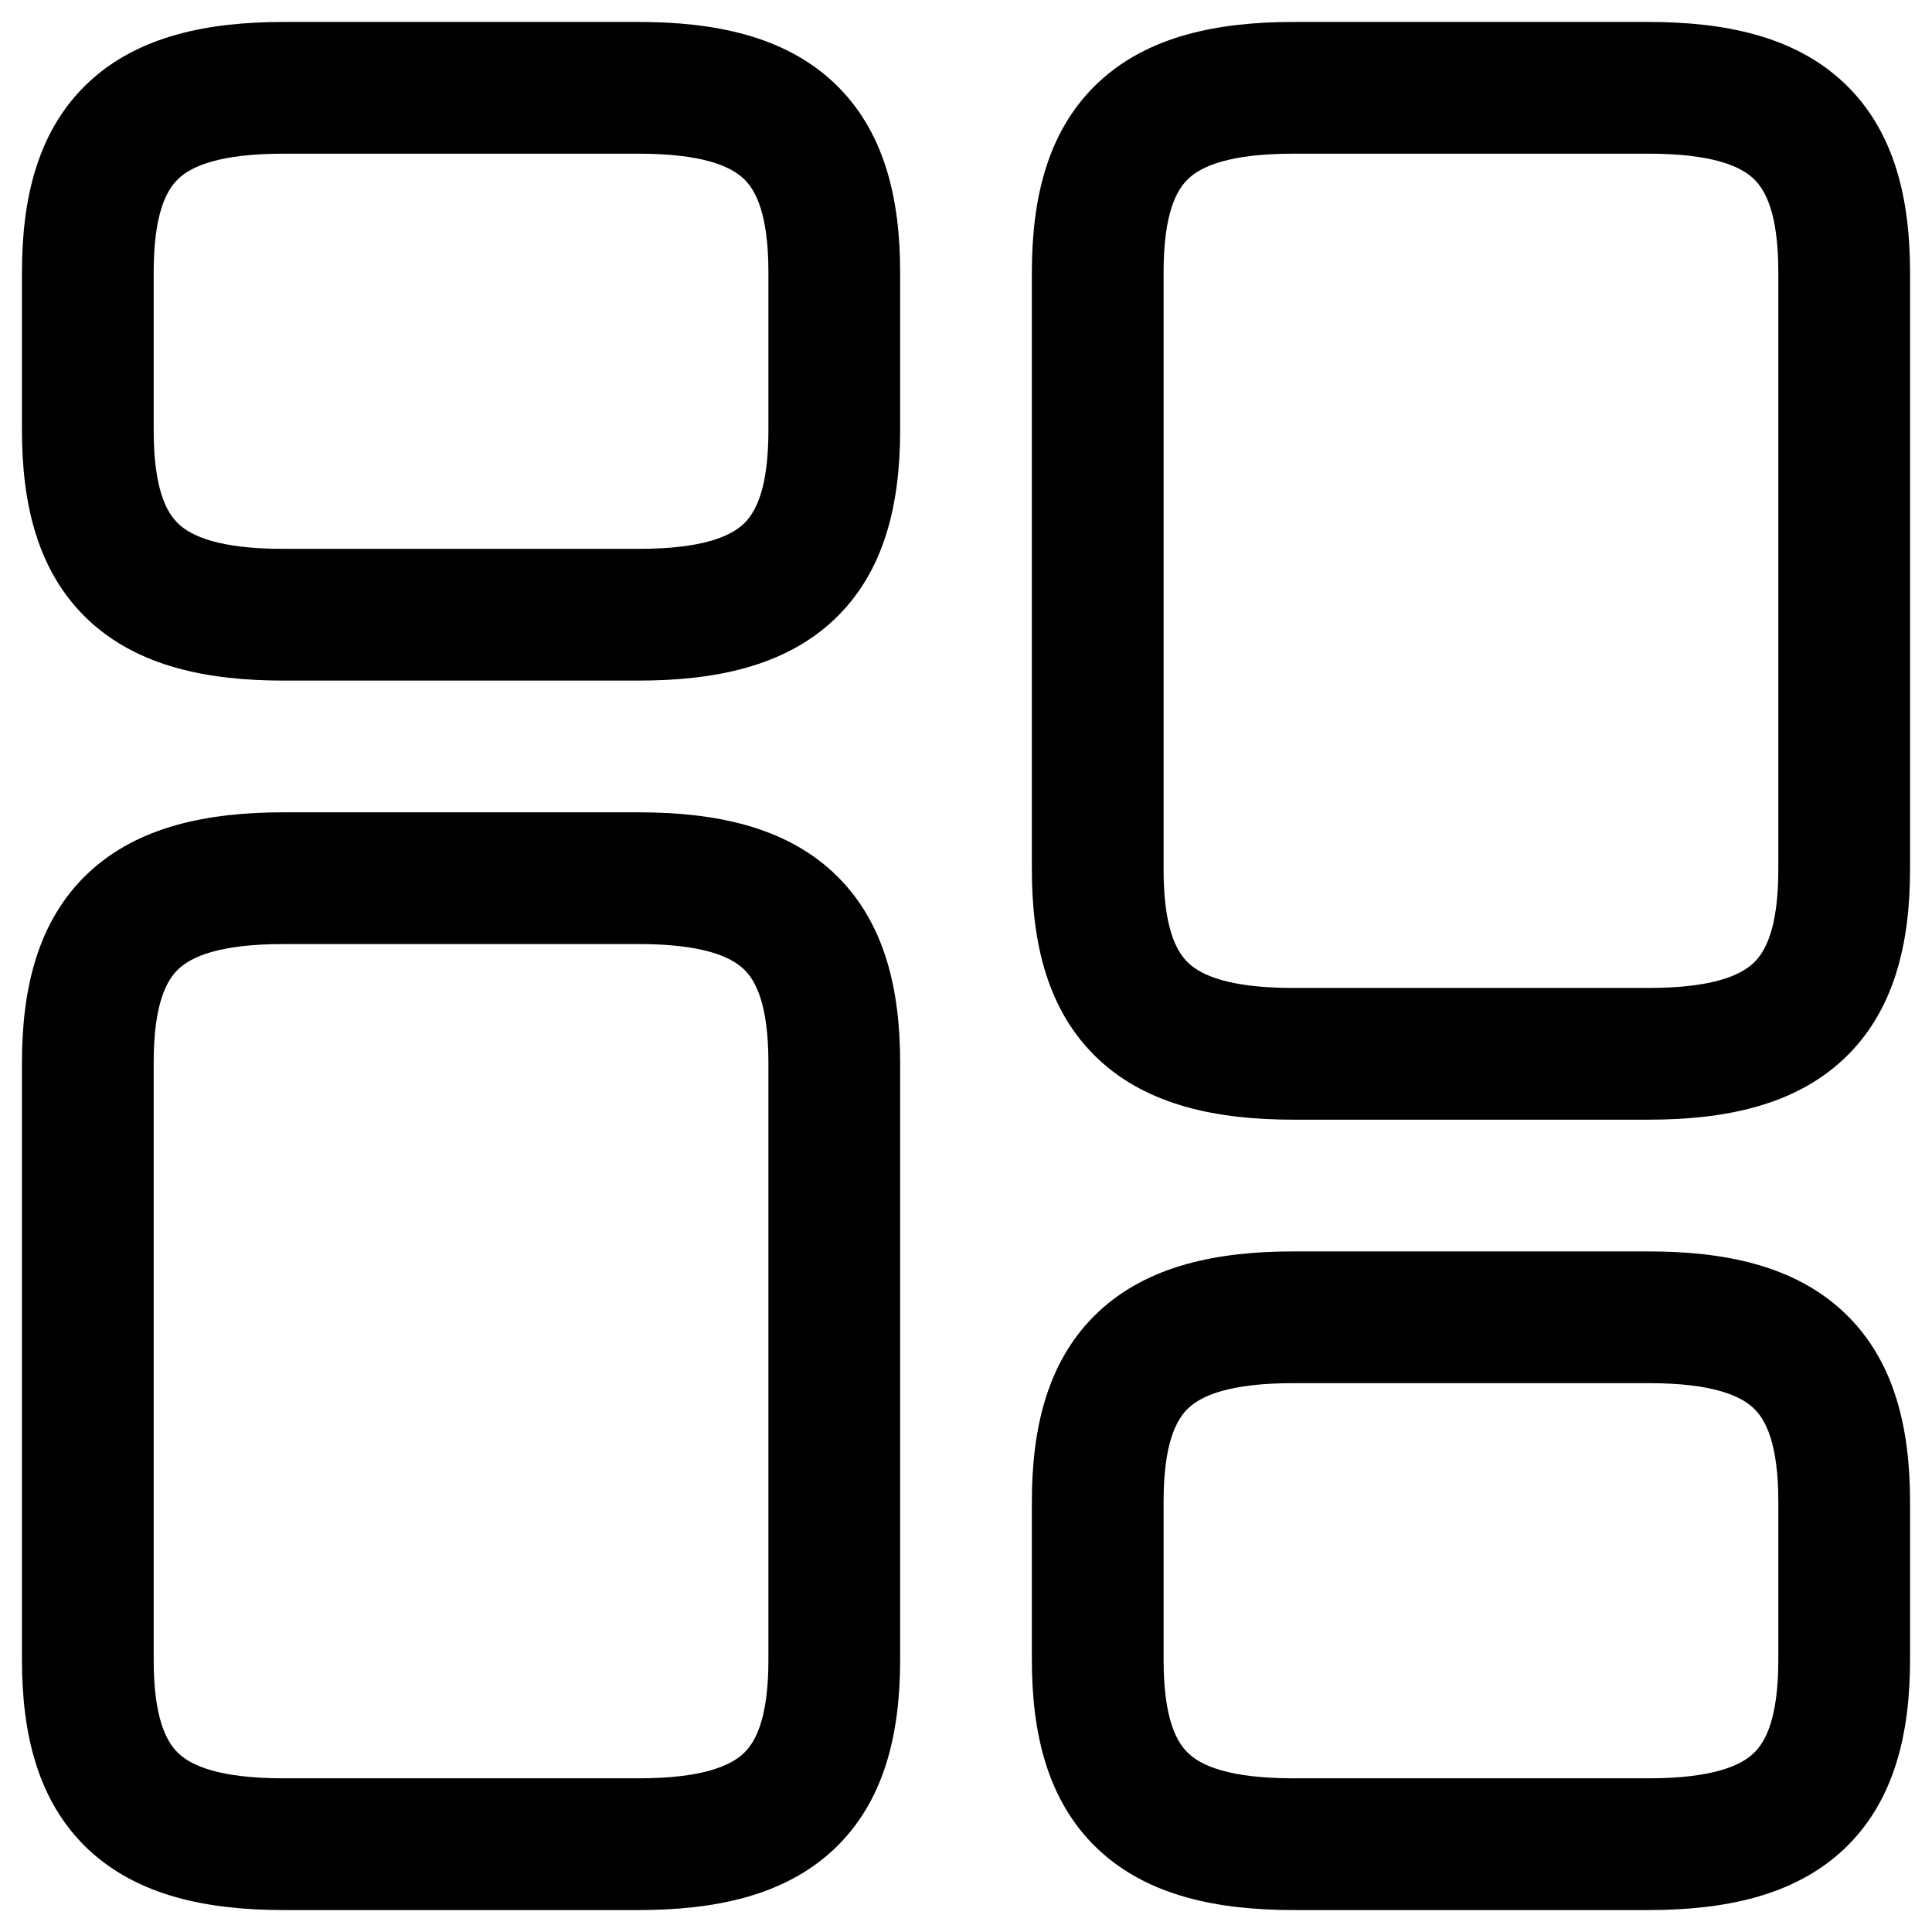 <svg viewBox="0 0 22 22">
<path fill-rule="evenodd" clip-rule="evenodd" d="M14.73 0.25C13.87 0.25 13.073 0.407 12.505 0.941C11.925 1.487 11.75 2.265 11.75 3.1V9.9C11.75 10.735 11.925 11.513 12.505 12.059C13.073 12.593 13.87 12.75 14.73 12.75H18.77C19.63 12.75 20.427 12.593 20.995 12.059C21.575 11.513 21.75 10.735 21.75 9.9V3.1C21.75 2.265 21.575 1.487 20.995 0.941C20.427 0.407 19.63 0.25 18.77 0.25H14.73ZM13.25 3.1C13.25 2.435 13.395 2.163 13.533 2.034C13.682 1.893 14 1.75 14.73 1.75H18.77C19.5 1.75 19.818 1.893 19.967 2.034C20.105 2.163 20.25 2.435 20.25 3.1V9.9C20.25 10.565 20.105 10.837 19.967 10.966C19.818 11.107 19.5 11.25 18.77 11.25H14.73C14 11.25 13.682 11.107 13.533 10.966C13.395 10.837 13.25 10.565 13.25 9.9V3.1ZM14.73 14.25C13.87 14.25 13.073 14.407 12.505 14.941C11.925 15.487 11.75 16.265 11.75 17.1V18.9C11.75 19.735 11.925 20.513 12.505 21.059C13.073 21.593 13.87 21.75 14.73 21.75H18.77C19.63 21.75 20.427 21.593 20.995 21.059C21.575 20.513 21.75 19.735 21.75 18.9V17.1C21.75 16.265 21.575 15.487 20.995 14.941C20.427 14.407 19.63 14.25 18.77 14.25H14.73ZM13.25 17.1C13.25 16.435 13.395 16.163 13.533 16.034C13.682 15.893 14 15.75 14.73 15.75H18.77C19.5 15.75 19.818 15.893 19.967 16.034C20.105 16.163 20.25 16.435 20.25 17.1V18.9C20.25 19.565 20.105 19.837 19.967 19.966C19.818 20.107 19.5 20.25 18.77 20.25H14.73C14 20.25 13.682 20.107 13.533 19.966C13.395 19.837 13.25 19.565 13.25 18.9V17.1ZM2.033 11.034C1.895 11.163 1.75 11.435 1.75 12.1V18.9C1.75 19.565 1.895 19.837 2.033 19.966C2.182 20.107 2.5 20.25 3.23 20.25H7.27C8 20.25 8.318 20.107 8.467 19.966C8.605 19.837 8.75 19.565 8.75 18.9V12.1C8.75 11.435 8.605 11.163 8.467 11.034C8.318 10.893 8 10.75 7.27 10.75H3.23C2.5 10.75 2.182 10.893 2.033 11.034ZM1.005 9.941C1.573 9.407 2.37 9.25 3.23 9.25H7.27C8.13 9.25 8.927 9.407 9.495 9.941C10.075 10.487 10.25 11.265 10.25 12.1V18.9C10.25 19.735 10.075 20.513 9.495 21.059C8.927 21.593 8.13 21.75 7.27 21.75H3.23C2.37 21.75 1.573 21.593 1.005 21.059C0.425 20.513 0.25 19.735 0.25 18.9V12.1C0.25 11.265 0.425 10.487 1.005 9.941ZM1.75 3.1C1.75 2.435 1.895 2.163 2.033 2.034C2.182 1.893 2.5 1.75 3.23 1.75H7.27C8 1.75 8.318 1.893 8.467 2.034C8.605 2.163 8.75 2.435 8.75 3.1V4.9C8.75 5.565 8.605 5.837 8.467 5.966C8.318 6.107 8 6.25 7.27 6.25H3.23C2.5 6.25 2.182 6.107 2.033 5.966C1.895 5.837 1.75 5.565 1.75 4.9V3.1ZM3.23 0.25C2.37 0.25 1.573 0.407 1.005 0.941C0.425 1.487 0.25 2.265 0.25 3.1V4.9C0.25 5.735 0.425 6.513 1.005 7.059C1.573 7.593 2.37 7.75 3.23 7.75H7.27C8.13 7.75 8.927 7.593 9.495 7.059C10.075 6.513 10.25 5.735 10.25 4.9V3.1C10.25 2.265 10.075 1.487 9.495 0.941C8.927 0.407 8.13 0.25 7.27 0.25H3.23Z" />
</svg>
